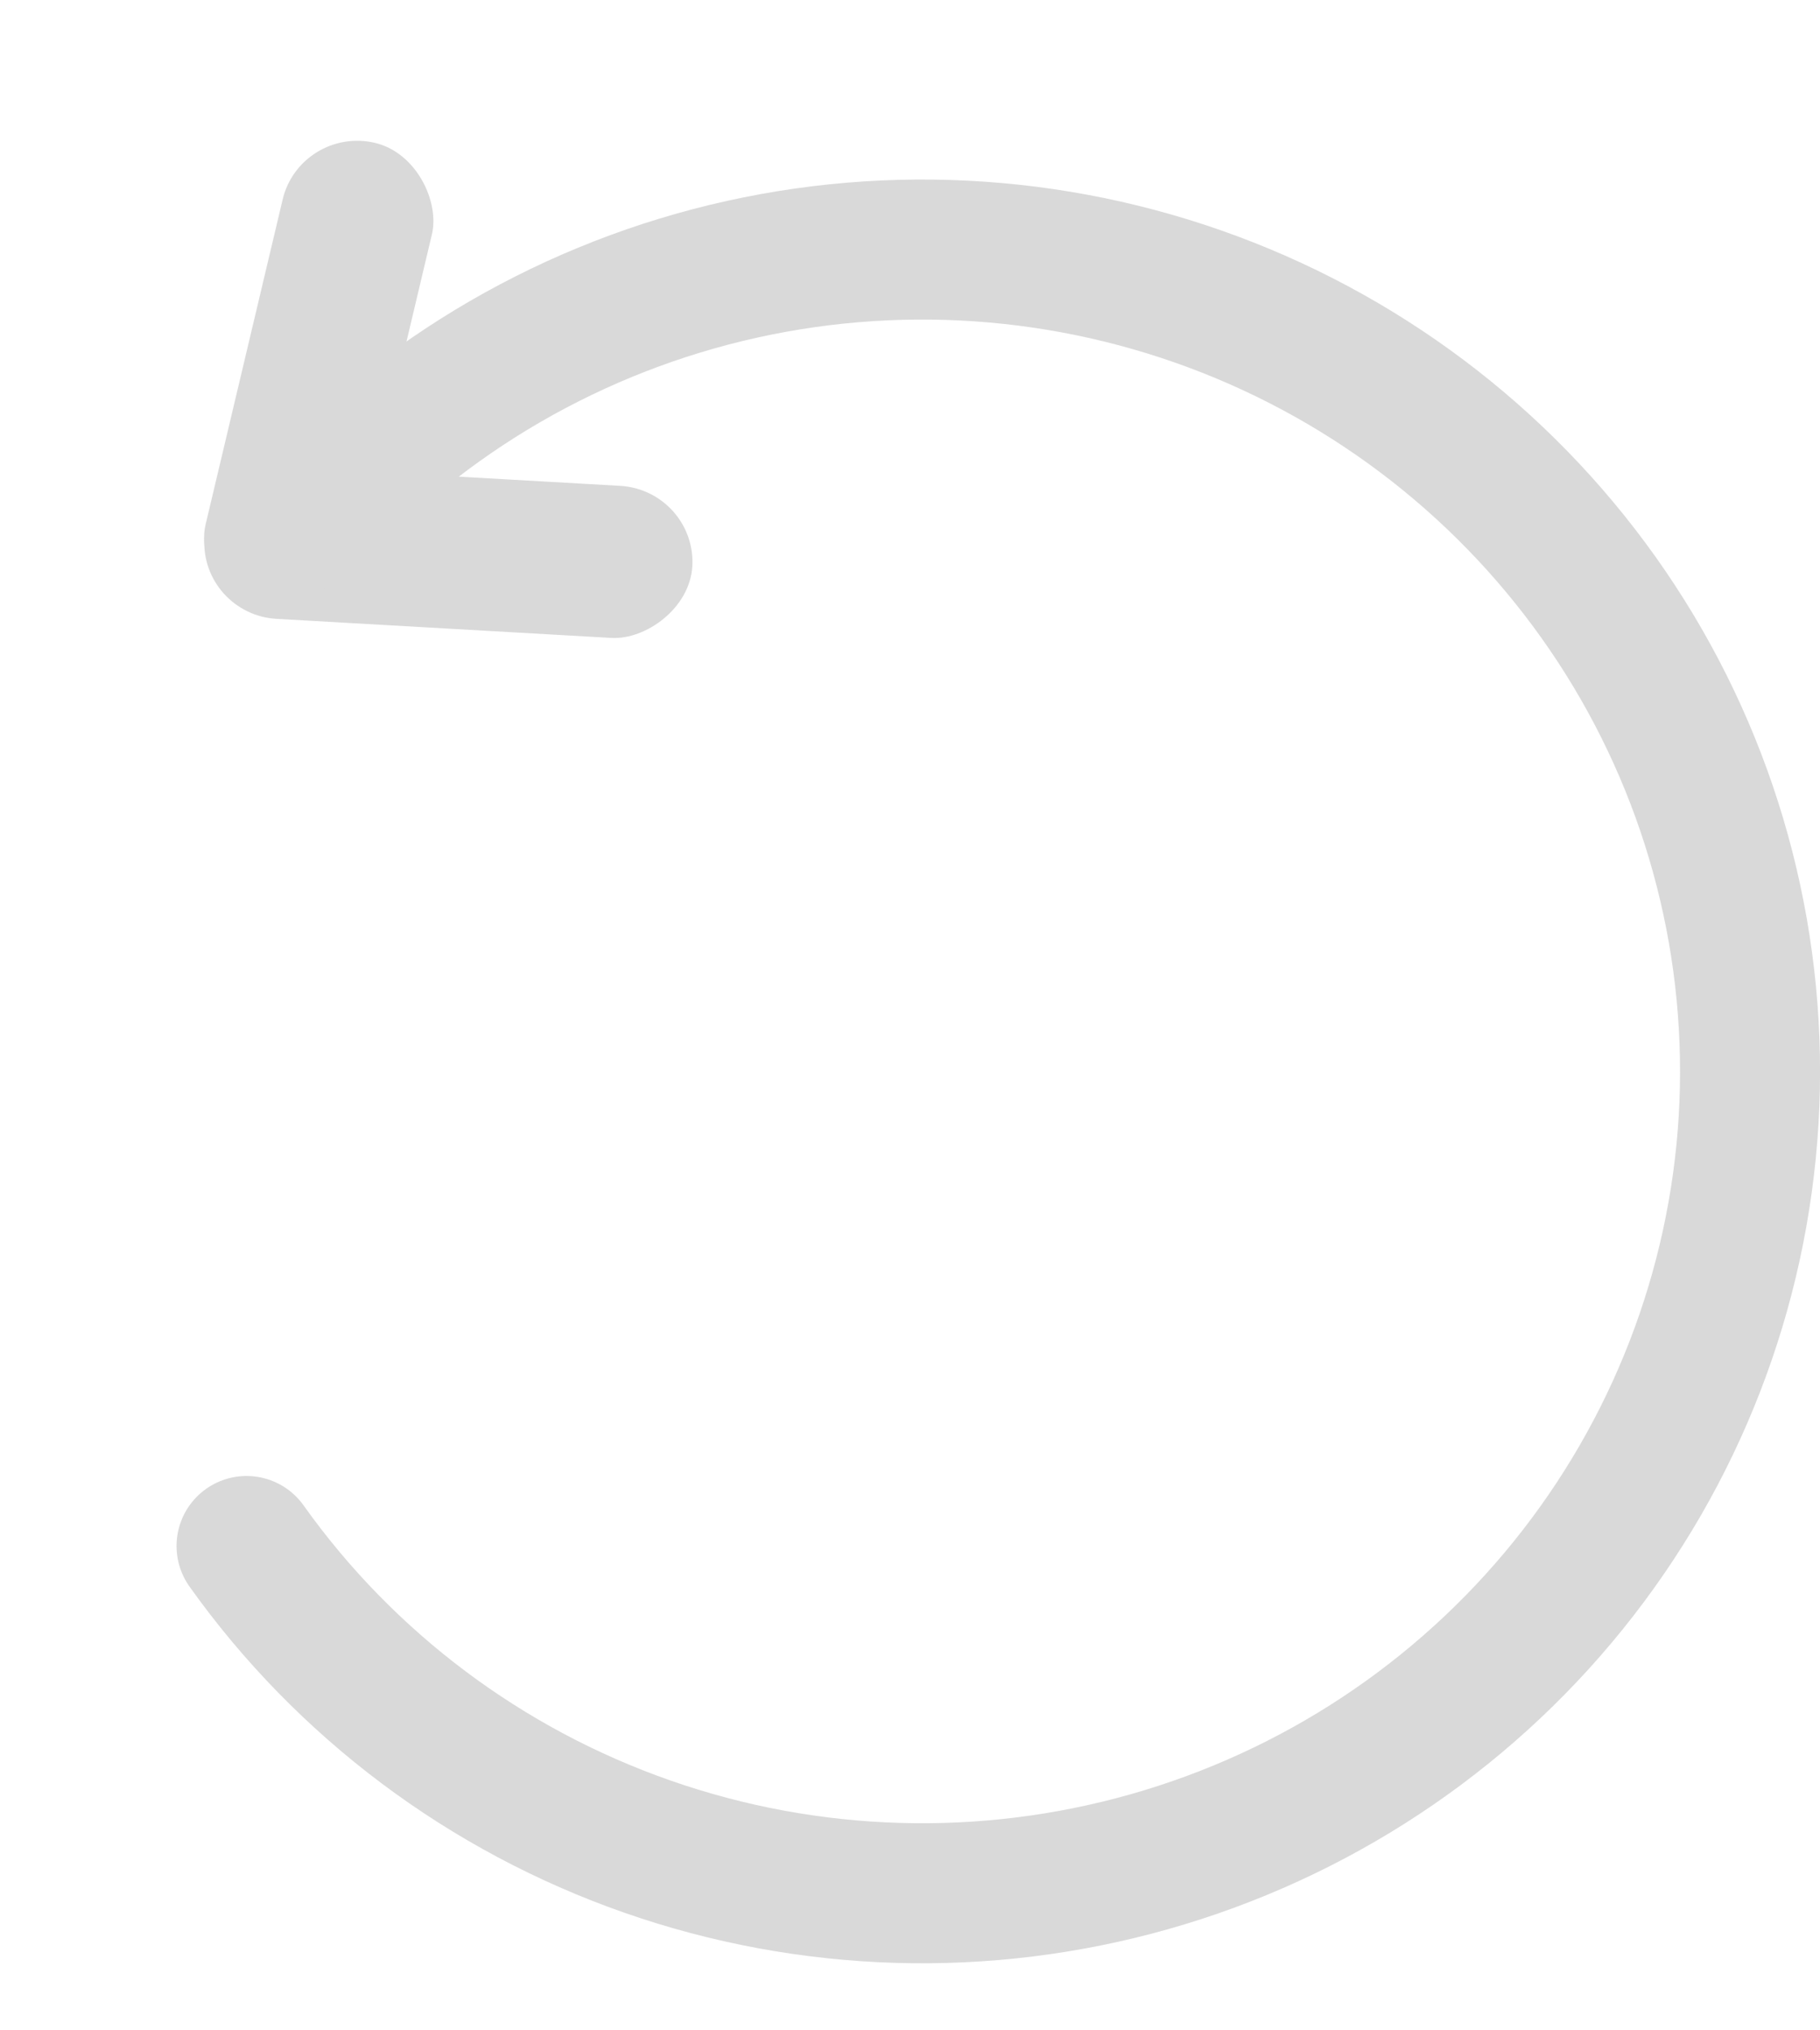 <svg width="26" height="29" viewBox="0 0 26 29" fill="none" xmlns="http://www.w3.org/2000/svg">
<g id="Group 18422">
<g id="Group 18421">
<rect id="Rectangle 4171" width="2.183" height="6.963" rx="1.092" transform="matrix(0.057 -0.995 1.001 0.057 2.858 8.777)" fill="#D9D9D9"/>
<rect id="Rectangle 4172" width="2.182" height="6.969" rx="1.091" transform="matrix(-0.977 -0.229 0.23 -0.97 4.818 9.05)" fill="#D9D9D9"/>
</g>
<path id="Ellipse 541" d="M4.401 7.435C6.043 5.63 8.209 4.376 10.601 3.846C12.994 3.316 15.493 3.538 17.752 4.479C20.012 5.421 21.92 7.036 23.215 9.1C24.509 11.163 25.125 13.575 24.98 16.001C24.834 18.427 23.934 20.749 22.402 22.646C20.87 24.543 18.782 25.922 16.425 26.59C14.068 27.259 11.561 27.184 9.249 26.376C6.937 25.568 4.936 24.067 3.522 22.082" stroke="#D9D9D9" stroke-width="2" stroke-linecap="round" stroke-linejoin="round"/>
</g>
</svg>
